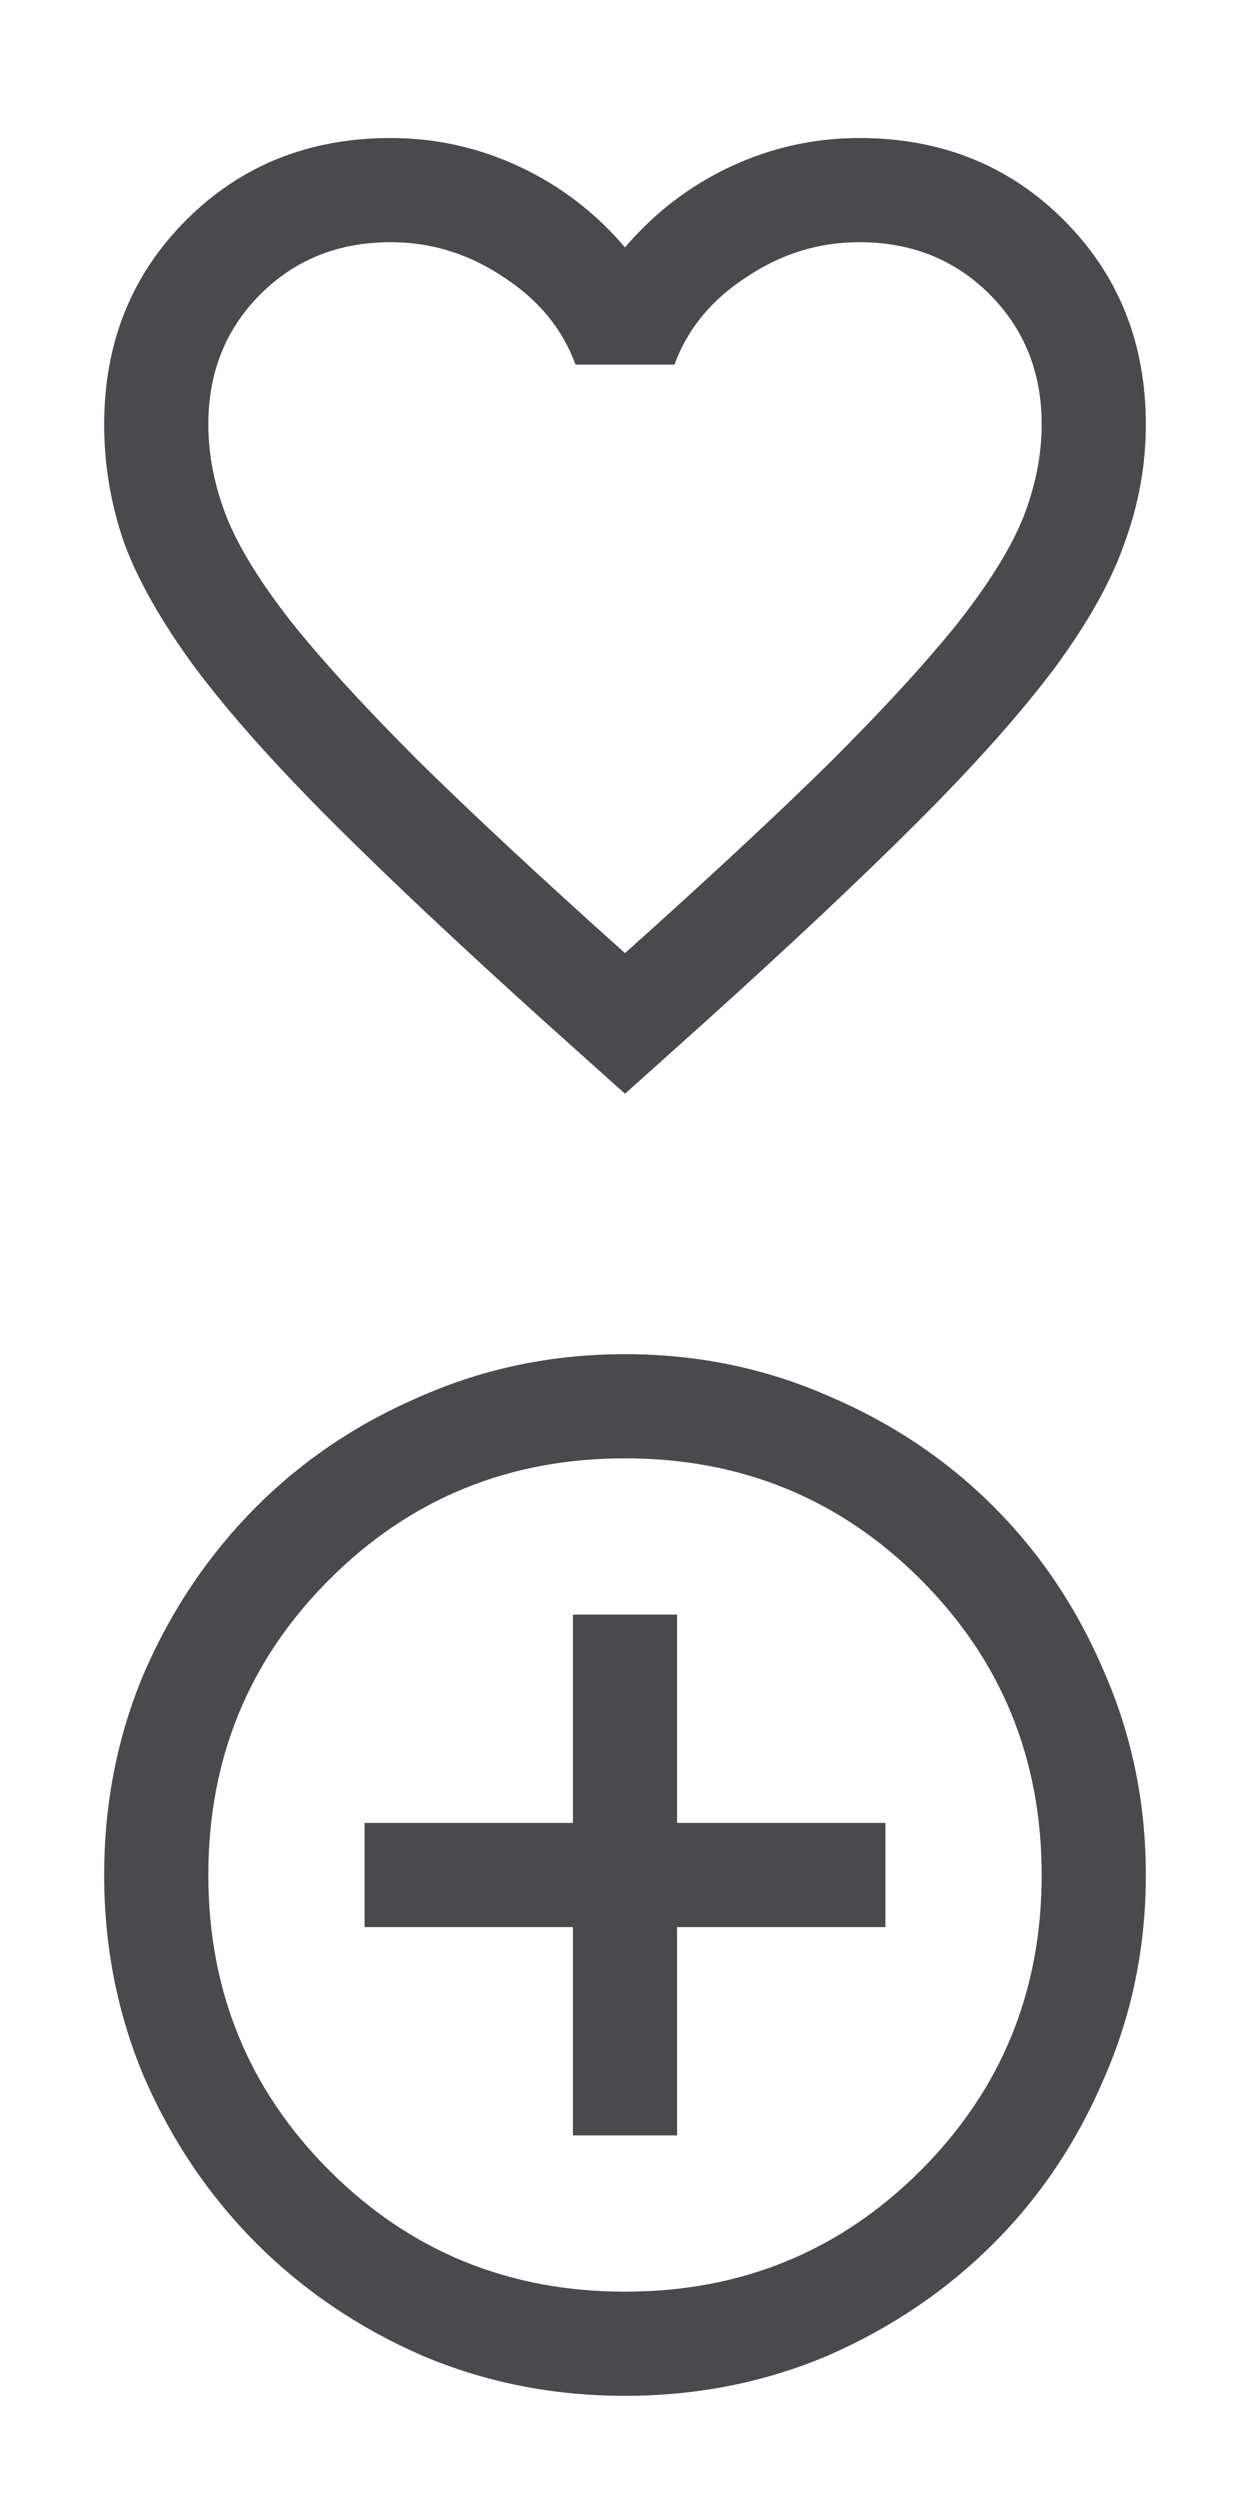<svg width="24" height="48" viewBox="0 0 24 48" fill="none" xmlns="http://www.w3.org/2000/svg">
<g opacity="0.8">
<path d="M12 21L10.55 19.7C8.867 18.184 7.475 16.875 6.375 15.775C5.275 14.675 4.4 13.692 3.75 12.825C3.1 11.942 2.642 11.134 2.375 10.4C2.125 9.667 2 8.917 2 8.15C2 6.584 2.525 5.275 3.575 4.225C4.625 3.175 5.933 2.65 7.5 2.65C8.367 2.65 9.192 2.834 9.975 3.2C10.758 3.567 11.433 4.084 12 4.75C12.567 4.084 13.242 3.567 14.025 3.2C14.808 2.834 15.633 2.65 16.5 2.65C18.067 2.65 19.375 3.175 20.425 4.225C21.475 5.275 22 6.584 22 8.15C22 8.917 21.867 9.667 21.6 10.4C21.35 11.134 20.9 11.942 20.25 12.825C19.6 13.692 18.725 14.675 17.625 15.775C16.525 16.875 15.133 18.184 13.45 19.7L12 21ZM12 18.3C13.6 16.867 14.917 15.642 15.95 14.625C16.983 13.592 17.8 12.7 18.4 11.95C19 11.184 19.417 10.509 19.65 9.925C19.883 9.325 20 8.734 20 8.15C20 7.15 19.667 6.317 19 5.65C18.333 4.984 17.5 4.65 16.5 4.65C15.717 4.65 14.992 4.875 14.325 5.325C13.658 5.759 13.2 6.317 12.95 7H11.05C10.8 6.317 10.342 5.759 9.675 5.325C9.008 4.875 8.283 4.65 7.5 4.65C6.5 4.65 5.667 4.984 5 5.65C4.333 6.317 4 7.15 4 8.15C4 8.734 4.117 9.325 4.35 9.925C4.583 10.509 5 11.184 5.6 11.95C6.2 12.7 7.017 13.592 8.05 14.625C9.083 15.642 10.4 16.867 12 18.3Z" fill="#1D1B20"/>
<path d="M11 41H13V37H17V35H13V31H11V35H7V37H11V41ZM12 46C10.617 46 9.317 45.742 8.1 45.225C6.883 44.692 5.825 43.975 4.925 43.075C4.025 42.175 3.308 41.117 2.775 39.9C2.258 38.683 2 37.383 2 36C2 34.617 2.258 33.317 2.775 32.1C3.308 30.883 4.025 29.825 4.925 28.925C5.825 28.025 6.883 27.317 8.1 26.8C9.317 26.267 10.617 26 12 26C13.383 26 14.683 26.267 15.9 26.8C17.117 27.317 18.175 28.025 19.075 28.925C19.975 29.825 20.683 30.883 21.2 32.1C21.733 33.317 22 34.617 22 36C22 37.383 21.733 38.683 21.2 39.9C20.683 41.117 19.975 42.175 19.075 43.075C18.175 43.975 17.117 44.692 15.9 45.225C14.683 45.742 13.383 46 12 46ZM12 44C14.233 44 16.125 43.225 17.675 41.675C19.225 40.125 20 38.233 20 36C20 33.767 19.225 31.875 17.675 30.325C16.125 28.775 14.233 28 12 28C9.767 28 7.875 28.775 6.325 30.325C4.775 31.875 4 33.767 4 36C4 38.233 4.775 40.125 6.325 41.675C7.875 43.225 9.767 44 12 44Z" fill="#1D1B20"/>
</g>
</svg>
